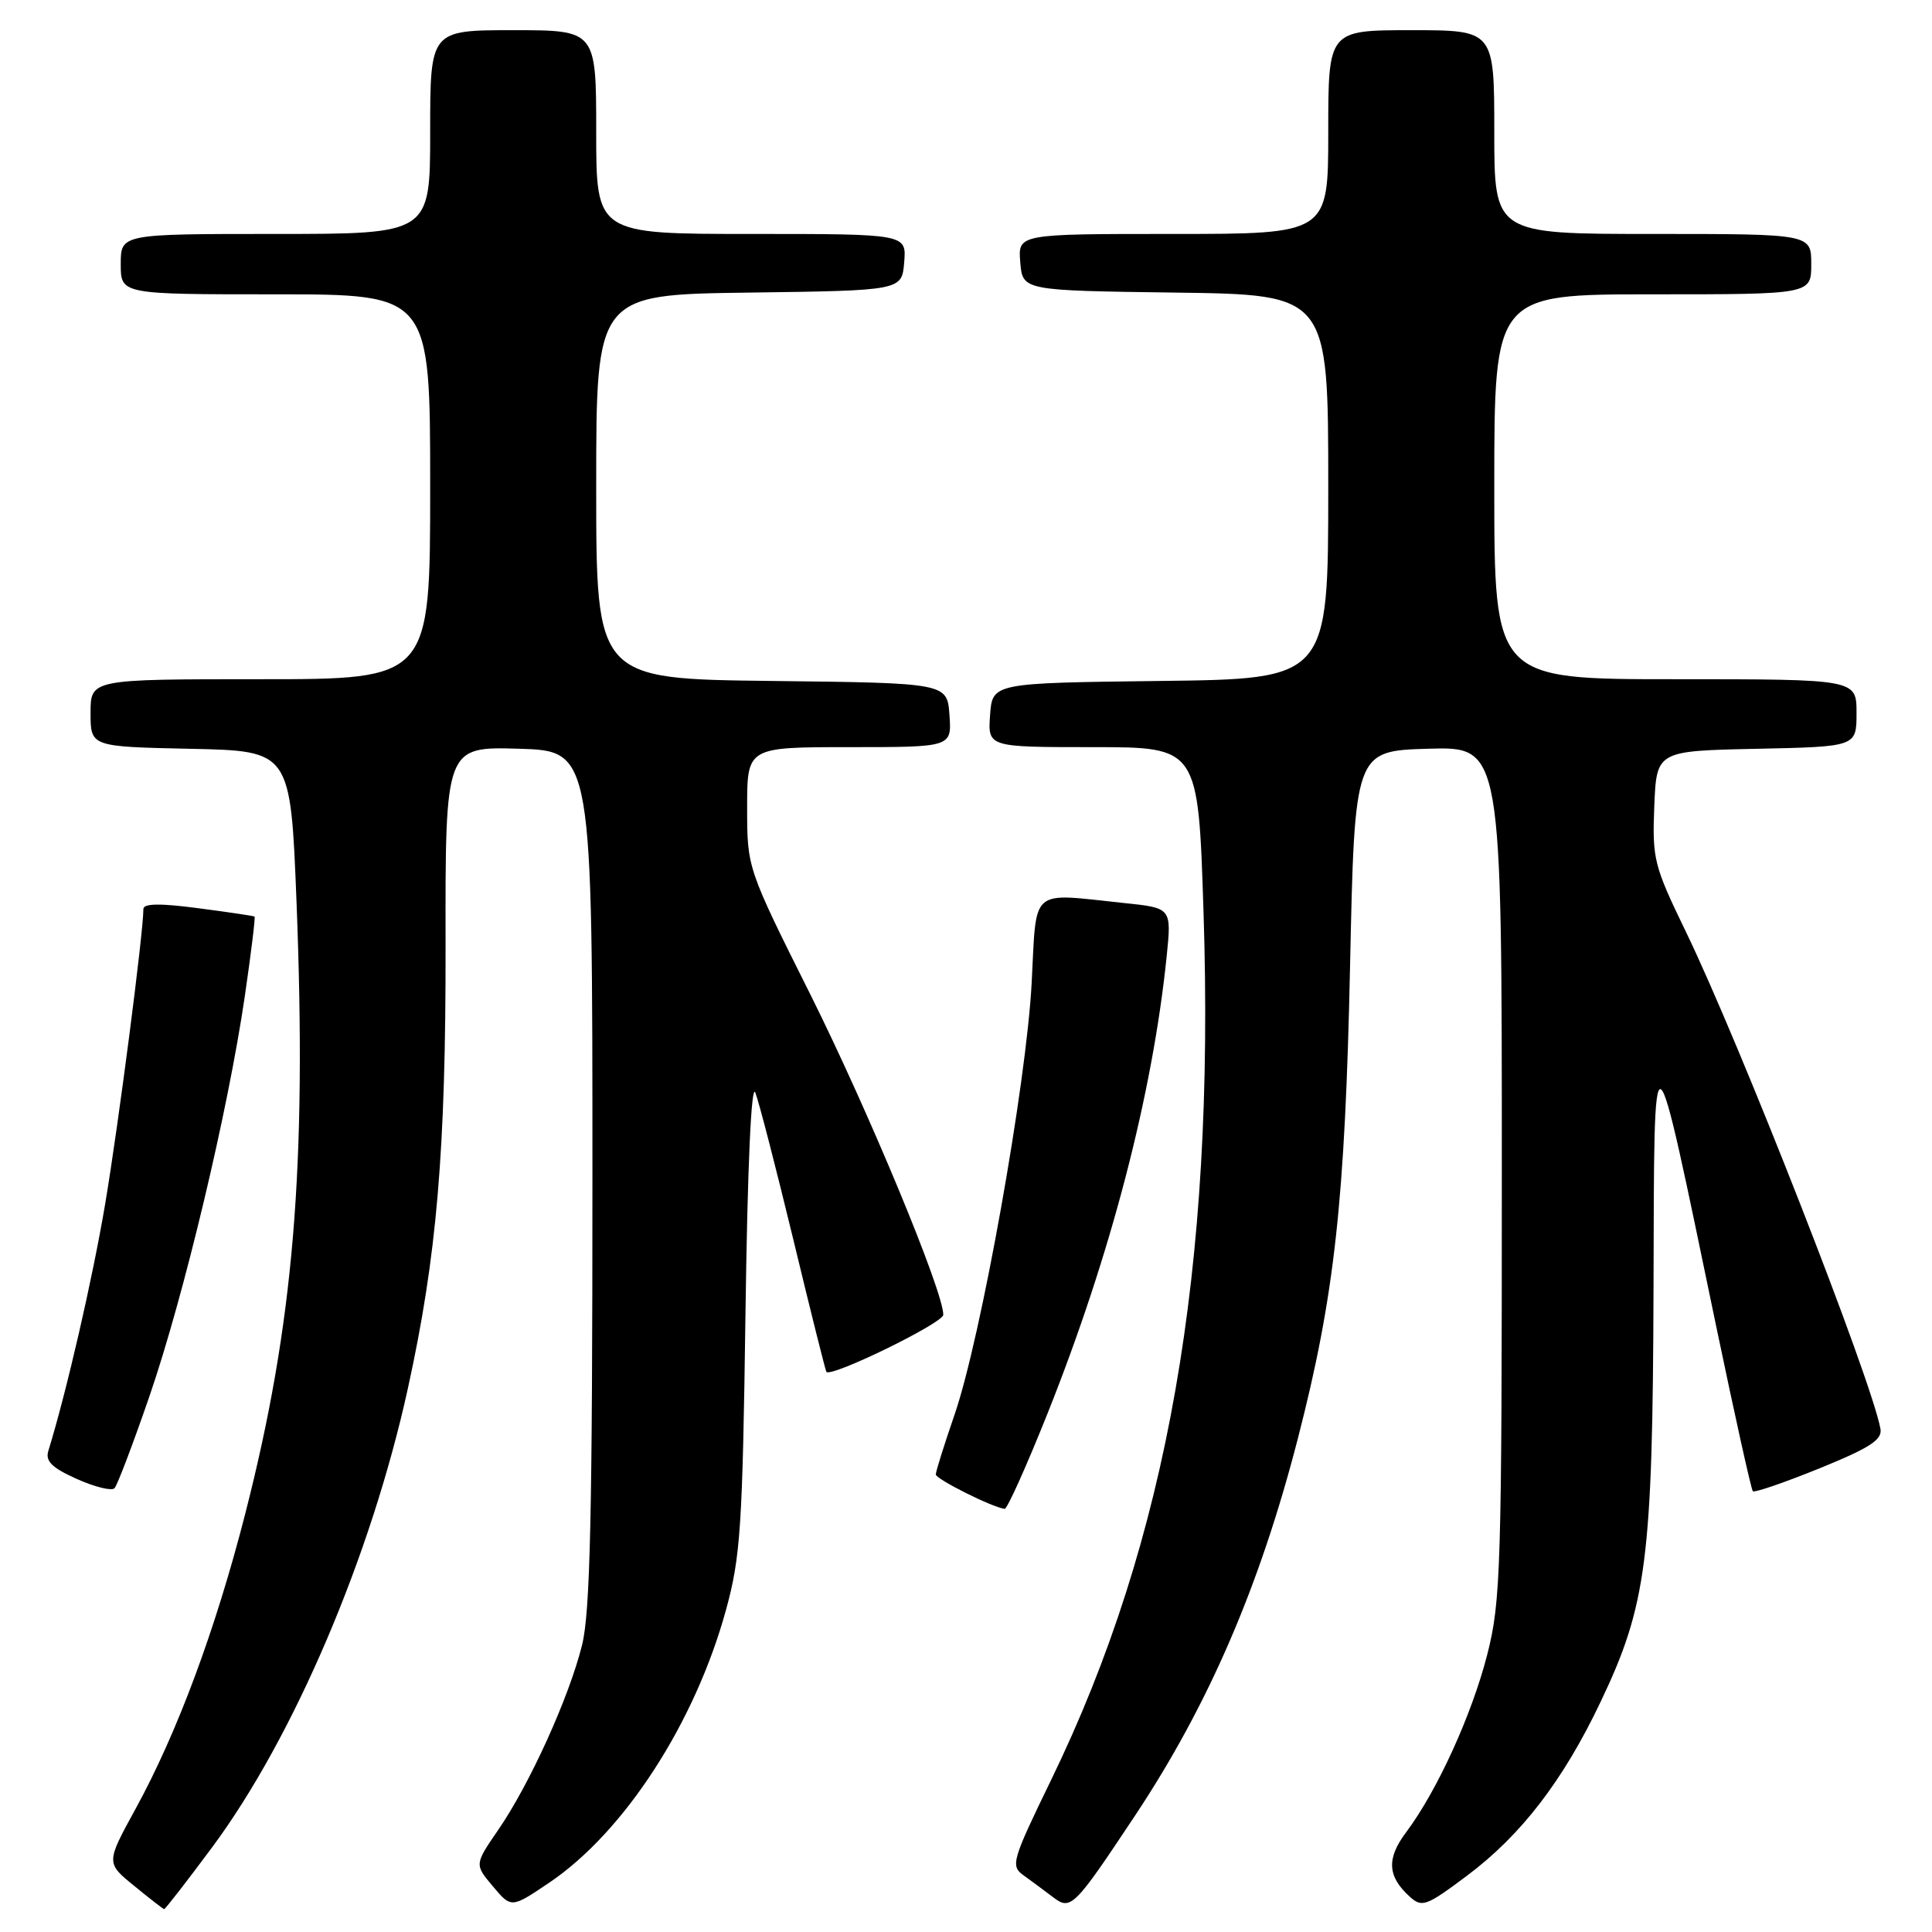 <?xml version="1.0" encoding="UTF-8" standalone="no"?>
<!DOCTYPE svg PUBLIC "-//W3C//DTD SVG 1.1//EN" "http://www.w3.org/Graphics/SVG/1.1/DTD/svg11.dtd" >
<svg xmlns="http://www.w3.org/2000/svg" xmlns:xlink="http://www.w3.org/1999/xlink" version="1.1" viewBox="0 0 256 256">
 <g >
 <path fill="currentColor"
d=" M 28.13 244.75 C 38.94 230.16 49.17 206.18 54.04 184.00 C 57.89 166.45 59.08 152.51 59.04 125.21 C 59.00 98.93 59.00 98.93 68.75 99.21 C 78.50 99.50 78.50 99.50 78.50 156.00 C 78.50 200.61 78.21 213.66 77.12 218.00 C 75.40 224.92 70.17 236.44 66.03 242.45 C 62.87 247.05 62.87 247.05 65.31 249.95 C 67.75 252.85 67.75 252.85 72.74 249.49 C 82.70 242.78 92.07 228.34 96.19 213.35 C 98.13 206.29 98.39 202.35 98.78 174.00 C 99.05 154.46 99.55 143.37 100.09 144.79 C 100.58 146.06 102.84 154.83 105.13 164.29 C 107.41 173.76 109.38 181.62 109.50 181.78 C 110.12 182.56 124.98 175.31 124.99 174.22 C 125.02 171.15 115.05 147.15 107.37 131.76 C 99.00 115.02 99.00 115.02 99.00 107.01 C 99.00 99.00 99.00 99.00 112.56 99.00 C 126.11 99.00 126.11 99.00 125.81 94.75 C 125.50 90.50 125.50 90.50 102.25 90.23 C 79.00 89.96 79.00 89.96 79.00 64.50 C 79.00 39.04 79.00 39.04 99.25 38.77 C 119.50 38.50 119.50 38.50 119.81 34.75 C 120.12 31.00 120.12 31.00 99.56 31.00 C 79.00 31.00 79.00 31.00 79.00 17.50 C 79.00 4.00 79.00 4.00 68.00 4.00 C 57.00 4.00 57.00 4.00 57.00 17.50 C 57.00 31.00 57.00 31.00 36.50 31.00 C 16.00 31.00 16.00 31.00 16.00 35.00 C 16.00 39.00 16.00 39.00 36.50 39.00 C 57.00 39.00 57.00 39.00 57.00 64.50 C 57.00 90.00 57.00 90.00 34.50 90.00 C 12.00 90.00 12.00 90.00 12.00 94.47 C 12.00 98.94 12.00 98.94 25.25 99.22 C 38.50 99.50 38.50 99.50 39.29 119.50 C 40.67 154.65 38.92 175.49 32.48 200.64 C 28.55 215.97 23.49 229.59 17.97 239.67 C 14.04 246.84 14.04 246.84 17.77 249.88 C 19.82 251.56 21.61 252.95 21.75 252.97 C 21.89 252.98 24.76 249.29 28.13 244.75 Z  M 150.45 240.50 C 160.14 225.89 166.93 210.17 171.96 190.66 C 176.84 171.74 178.23 159.12 178.89 128.00 C 179.50 99.50 179.50 99.50 189.25 99.21 C 199.00 98.93 199.00 98.93 199.00 155.30 C 199.00 207.74 198.87 212.21 197.07 219.23 C 195.03 227.22 190.41 237.33 186.33 242.77 C 183.70 246.26 183.83 248.63 186.80 251.32 C 188.42 252.79 188.99 252.58 194.36 248.56 C 201.55 243.19 207.13 235.93 212.09 225.50 C 218.21 212.67 218.99 206.57 219.10 170.79 C 219.21 134.79 218.84 134.57 227.43 175.86 C 229.88 187.60 232.05 197.39 232.26 197.60 C 232.48 197.81 236.44 196.45 241.08 194.57 C 247.77 191.85 249.43 190.78 249.17 189.33 C 247.99 182.80 230.47 138.05 223.34 123.36 C 219.16 114.73 218.92 113.81 219.20 106.86 C 219.50 99.50 219.50 99.50 232.75 99.22 C 246.00 98.94 246.00 98.94 246.00 94.47 C 246.00 90.00 246.00 90.00 222.00 90.00 C 198.00 90.00 198.00 90.00 198.00 64.50 C 198.00 39.00 198.00 39.00 219.00 39.00 C 240.00 39.00 240.00 39.00 240.00 35.00 C 240.00 31.00 240.00 31.00 219.00 31.00 C 198.00 31.00 198.00 31.00 198.00 17.50 C 198.00 4.00 198.00 4.00 187.00 4.00 C 176.00 4.00 176.00 4.00 176.00 17.50 C 176.00 31.00 176.00 31.00 155.44 31.00 C 134.88 31.00 134.88 31.00 135.19 34.75 C 135.50 38.50 135.50 38.50 155.75 38.77 C 176.00 39.04 176.00 39.04 176.00 64.50 C 176.00 89.96 176.00 89.96 153.75 90.23 C 131.50 90.50 131.50 90.50 131.19 94.75 C 130.89 99.00 130.89 99.00 144.83 99.00 C 158.77 99.00 158.77 99.00 159.47 120.75 C 161.02 168.18 154.73 204.05 139.29 235.83 C 134.06 246.60 133.88 247.23 135.64 248.50 C 136.66 249.24 138.40 250.52 139.50 251.36 C 141.89 253.19 142.28 252.81 150.45 240.50 Z  M 138.82 187.25 C 147.16 166.35 152.71 145.05 154.59 126.72 C 155.24 120.31 155.24 120.31 148.98 119.66 C 136.30 118.33 137.38 117.40 136.70 130.25 C 136.00 143.64 129.98 177.33 126.48 187.46 C 125.12 191.41 124.00 194.97 124.00 195.37 C 124.00 195.99 131.49 199.74 133.12 199.93 C 133.46 199.97 136.02 194.26 138.82 187.25 Z  M 19.83 184.93 C 24.40 171.60 30.21 147.22 32.43 132.06 C 33.27 126.32 33.85 121.54 33.73 121.45 C 33.60 121.36 30.24 120.86 26.25 120.34 C 21.20 119.67 19.00 119.71 19.00 120.45 C 19.00 123.57 15.69 149.11 13.94 159.50 C 12.26 169.47 8.82 184.42 6.40 192.27 C 5.99 193.61 6.89 194.50 10.18 195.97 C 12.55 197.03 14.80 197.59 15.17 197.20 C 15.54 196.82 17.64 191.29 19.83 184.93 Z "/>
</g>
</svg>